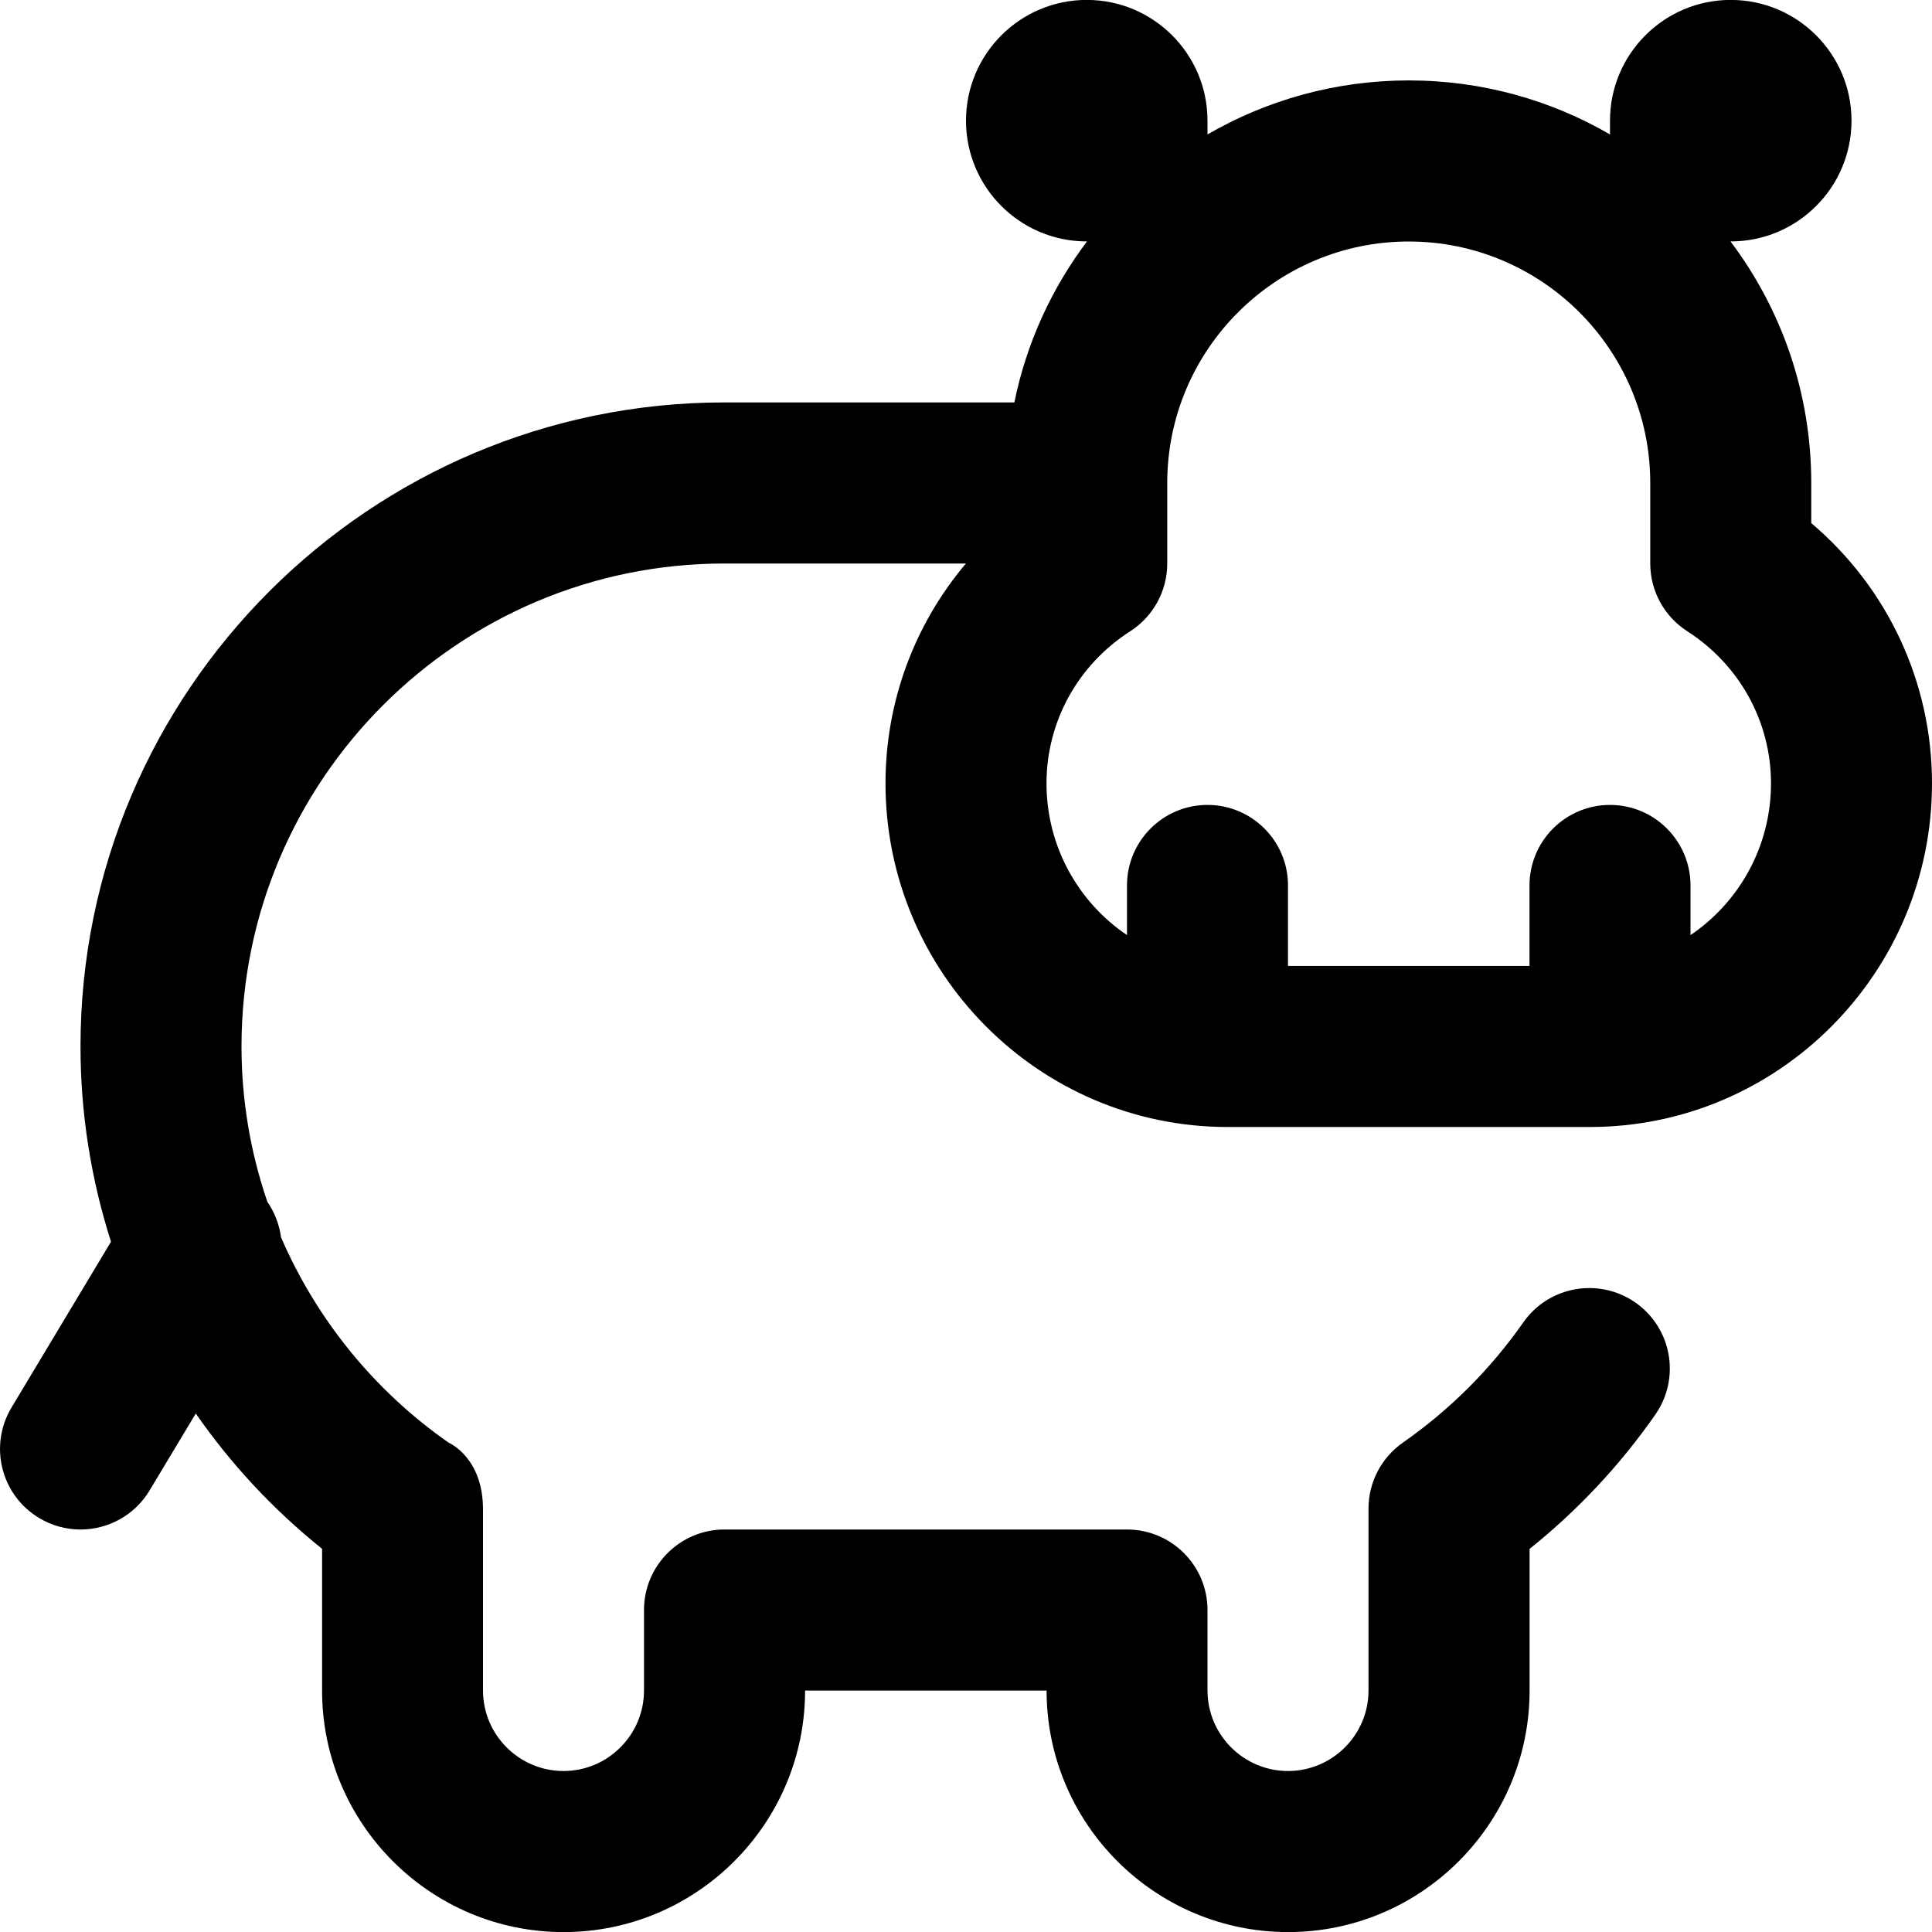 <?xml version="1.0" encoding="UTF-8"?>
<svg xmlns="http://www.w3.org/2000/svg" id="Layer_1" data-name="Layer 1" viewBox="0 0 24 24">
  <path d="m15.25,14h4.5c2.343,0,4.25-1.915,4.25-4.269,0-1.258-.552-2.43-1.5-3.233v-.499c0-1.125-.373-2.164-1.003-3h.003c.828,0,1.5-.672,1.5-1.5s-.672-1.5-1.5-1.5-1.5.672-1.5,1.5v.171c-.736-.427-1.59-.671-2.5-.671s-1.764.245-2.5.671v-.171c0-.828-.672-1.5-1.5-1.5s-1.5.672-1.5,1.5.672,1.5,1.5,1.5h.003c-.438.582-.752,1.261-.902,2h-3.601C4.589,5,1,8.589,1,13c0,.833.131,1.65.379,2.425l-1.236,2.06c-.284.474-.131,1.088.343,1.372.161.097.338.143.514.143.34,0,.671-.173.858-.485l.574-.956c.435.627.962,1.194,1.569,1.681v1.761c0,1.654,1.346,3,3,3s3-1.346,3-3h3c0,1.654,1.346,3,3,3s3-1.346,3-3v-1.76c.597-.478,1.121-1.037,1.561-1.667.317-.453.207-1.076-.246-1.393-.453-.316-1.076-.206-1.393.246-.408.583-.911,1.085-1.495,1.493-.268.187-.428.493-.428.82v2.26c0,.551-.449,1-1,1s-1-.449-1-1v-1c0-.552-.448-1-1-1h-5c-.552,0-1,.448-1,1v1c0,.551-.449,1-1,1s-1-.449-1-1v-2.25c0-.647-.423-.826-.427-.829-.931-.65-1.644-1.539-2.082-2.551-.021-.157-.079-.309-.17-.441-.21-.614-.321-1.265-.321-1.929,0-3.309,2.691-6,6-6h2.999c-.638.755-.999,1.715-.999,2.731,0,2.354,1.907,4.269,4.25,4.269Zm2.25-11c1.654,0,3,1.346,3,3v1c0,.34.173.657.459.841.651.418,1.041,1.125,1.041,1.89,0,.785-.397,1.478-1,1.885v-.617c0-.552-.448-1-1-1s-1,.448-1,1v1h-3v-1c0-.552-.448-1-1-1s-1,.448-1,1v.617c-.603-.407-1-1.1-1-1.885,0-.765.389-1.472,1.041-1.89.286-.184.459-.501.459-.841v-1c0-1.654,1.346-3,3-3Z"/>
</svg>
